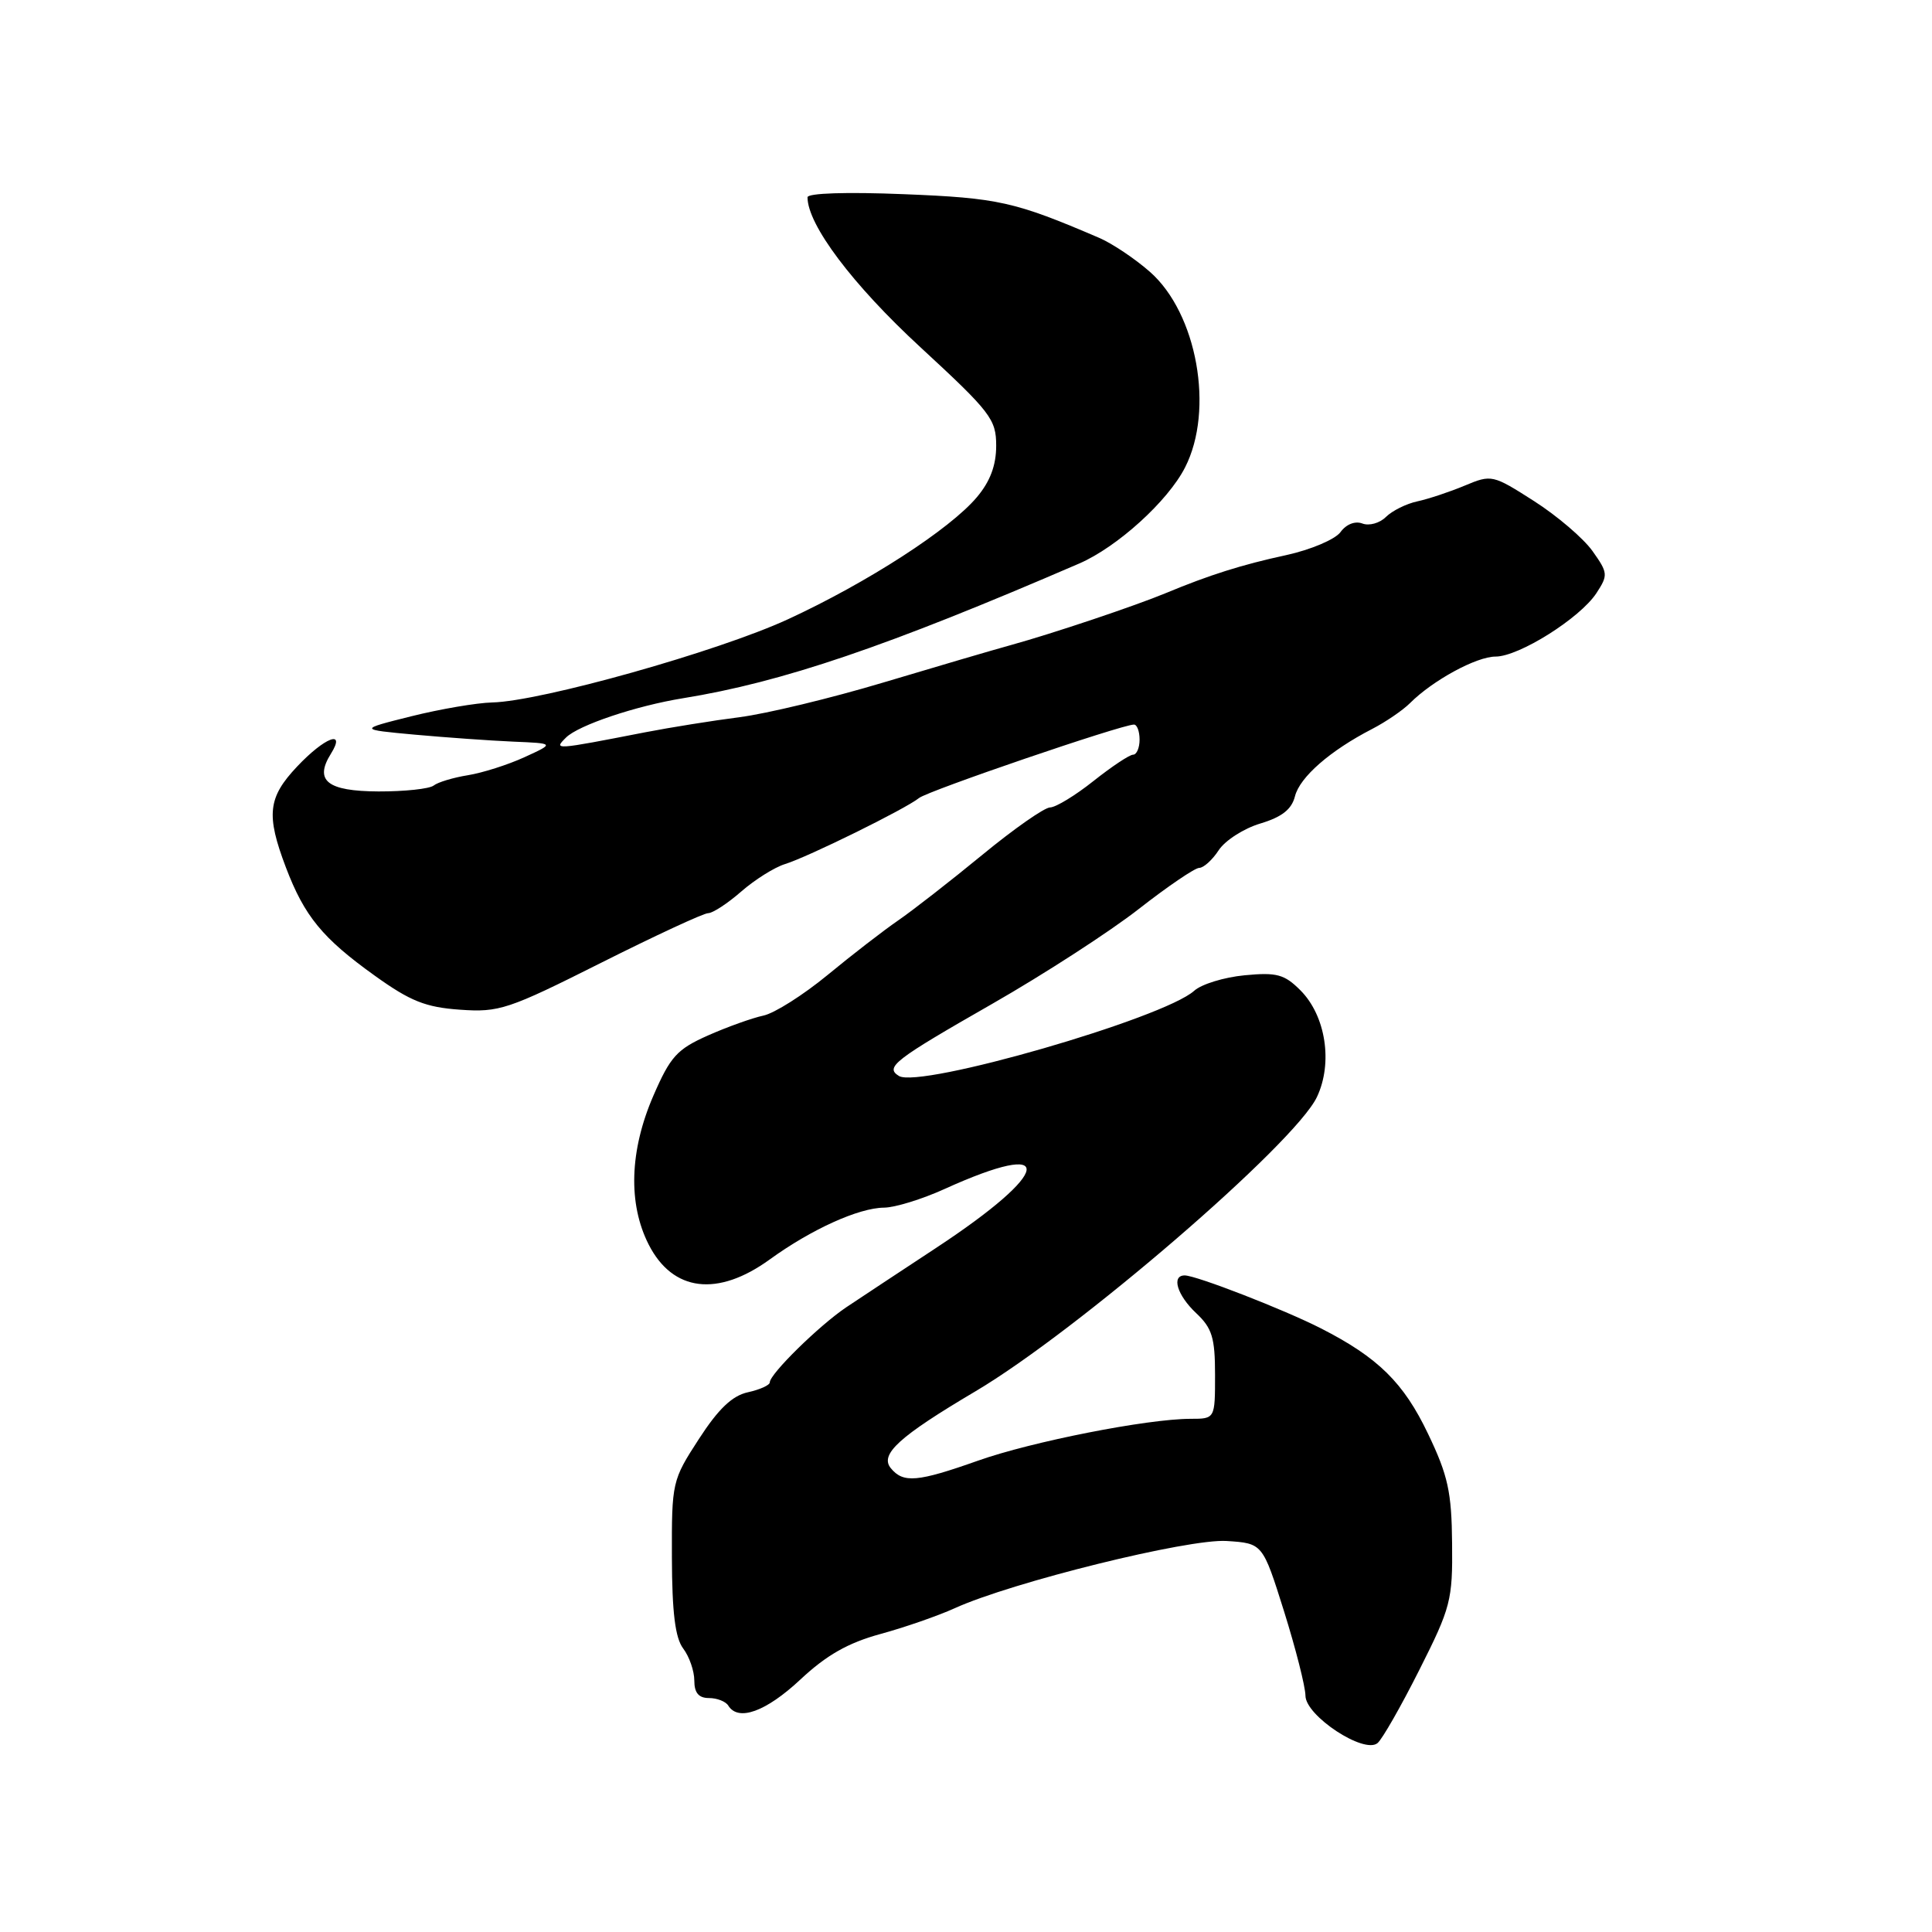<?xml version="1.0" encoding="UTF-8" standalone="no"?>
<!DOCTYPE svg PUBLIC "-//W3C//DTD SVG 1.1//EN" "http://www.w3.org/Graphics/SVG/1.1/DTD/svg11.dtd" >
<svg xmlns="http://www.w3.org/2000/svg" xmlns:xlink="http://www.w3.org/1999/xlink" version="1.1" viewBox="0 0 256 256">
 <g >
 <path fill="currentColor"
d=" M 188.07 221.27 C 192.24 213.00 192.49 212.04 192.41 204.50 C 192.35 197.71 191.87 195.51 189.23 190.00 C 186.00 183.22 182.61 179.88 175.04 176.02 C 170.16 173.53 158.50 169.00 156.98 169.00 C 155.18 169.00 155.98 171.63 158.50 174.00 C 160.61 175.98 161.00 177.25 161.00 182.17 C 161.00 188.00 161.00 188.00 157.75 188.00 C 152.01 188.01 136.71 191.02 129.58 193.55 C 121.58 196.38 119.70 196.55 118.05 194.56 C 116.52 192.72 119.13 190.35 129.23 184.37 C 142.72 176.39 171.58 151.52 174.50 145.36 C 176.64 140.84 175.67 134.58 172.31 131.22 C 170.19 129.10 169.18 128.82 164.92 129.23 C 162.20 129.49 159.20 130.41 158.24 131.28 C 154.17 134.95 121.86 144.27 119.11 142.57 C 117.23 141.41 118.48 140.45 131.50 133.00 C 138.35 129.08 147.08 123.43 150.90 120.44 C 154.73 117.45 158.33 115.00 158.90 115.00 C 159.48 115.00 160.65 113.94 161.49 112.65 C 162.34 111.36 164.82 109.77 167.00 109.12 C 169.86 108.26 171.15 107.25 171.59 105.51 C 172.23 102.97 176.25 99.46 181.80 96.60 C 183.62 95.66 185.89 94.11 186.84 93.16 C 189.85 90.15 195.64 87.00 198.17 87.00 C 201.27 87.00 209.36 81.91 211.53 78.60 C 213.10 76.20 213.07 75.91 211.01 73.01 C 209.81 71.33 206.33 68.35 203.26 66.39 C 197.80 62.90 197.63 62.86 194.10 64.34 C 192.12 65.17 189.29 66.11 187.82 66.43 C 186.35 66.74 184.47 67.68 183.64 68.50 C 182.82 69.32 181.42 69.71 180.53 69.37 C 179.56 69.00 178.38 69.46 177.62 70.51 C 176.90 71.48 173.69 72.84 170.41 73.56 C 164.53 74.83 160.22 76.20 154.50 78.58 C 150.46 80.26 139.54 83.93 134.00 85.46 C 131.53 86.14 123.88 88.39 117.00 90.45 C 110.12 92.51 101.58 94.57 98.00 95.03 C 94.42 95.49 88.80 96.39 85.50 97.03 C 73.39 99.39 73.33 99.39 75.00 97.73 C 76.65 96.09 84.26 93.53 90.50 92.52 C 103.66 90.39 117.45 85.71 143.00 74.67 C 148.04 72.49 154.76 66.40 157.03 61.93 C 160.92 54.31 158.62 41.51 152.37 36.02 C 150.39 34.28 147.36 32.25 145.63 31.51 C 134.44 26.71 132.29 26.23 119.75 25.73 C 112.21 25.42 107.00 25.59 107.00 26.14 C 107.00 29.78 112.97 37.72 121.95 46.00 C 131.28 54.61 132.00 55.55 132.00 59.06 C 132.00 61.66 131.20 63.80 129.44 65.88 C 125.87 70.13 114.91 77.21 104.40 82.06 C 95.14 86.33 71.64 92.94 65.21 93.08 C 63.17 93.13 58.35 93.95 54.50 94.91 C 47.50 96.66 47.50 96.66 55.00 97.35 C 59.12 97.72 64.97 98.14 68.00 98.27 C 73.50 98.50 73.50 98.50 69.50 100.33 C 67.30 101.34 63.92 102.41 62.00 102.72 C 60.08 103.03 58.03 103.64 57.46 104.09 C 56.89 104.53 53.60 104.88 50.15 104.87 C 43.36 104.84 41.61 103.45 43.85 99.87 C 45.89 96.60 43.03 97.69 39.37 101.57 C 35.49 105.68 35.24 107.97 37.88 114.93 C 40.35 121.42 42.73 124.32 49.67 129.29 C 54.38 132.67 56.40 133.47 60.95 133.79 C 66.14 134.16 67.34 133.76 79.62 127.59 C 86.83 123.97 93.23 121.00 93.83 121.00 C 94.44 121.00 96.41 119.71 98.22 118.13 C 100.02 116.56 102.62 114.93 104.00 114.50 C 107.01 113.58 119.98 107.19 121.78 105.74 C 122.97 104.78 148.58 96.03 150.25 96.01 C 150.66 96.00 151.00 96.90 151.00 98.00 C 151.00 99.10 150.61 100.00 150.14 100.00 C 149.67 100.00 147.31 101.57 144.89 103.49 C 142.48 105.41 139.89 106.98 139.14 106.99 C 138.39 107.00 134.34 109.83 130.14 113.29 C 125.94 116.74 120.92 120.65 119.00 121.97 C 117.08 123.29 112.87 126.54 109.66 129.19 C 106.44 131.84 102.62 134.26 101.16 134.57 C 99.70 134.88 96.39 136.06 93.82 137.20 C 89.70 139.03 88.83 139.99 86.57 145.20 C 83.42 152.47 83.20 159.51 85.96 164.92 C 89.15 171.16 95.09 171.89 102.00 166.88 C 107.51 162.89 113.78 160.05 117.13 160.02 C 118.58 160.01 122.18 158.90 125.13 157.56 C 140.16 150.74 139.52 155.17 124.00 165.38 C 119.33 168.45 113.98 171.99 112.12 173.23 C 108.54 175.64 102.01 182.05 102.00 183.17 C 102.00 183.54 100.70 184.13 99.11 184.48 C 97.03 184.93 95.20 186.67 92.61 190.67 C 89.06 196.14 89.00 196.39 89.03 206.36 C 89.05 213.69 89.47 217.04 90.53 218.44 C 91.34 219.51 92.00 221.42 92.00 222.69 C 92.00 224.31 92.58 225.00 93.94 225.00 C 95.01 225.00 96.16 225.45 96.50 226.00 C 97.82 228.14 101.49 226.81 106.04 222.56 C 109.51 219.31 112.37 217.69 116.64 216.52 C 119.87 215.64 124.30 214.10 126.50 213.10 C 134.08 209.65 157.48 203.86 162.54 204.19 C 167.31 204.50 167.31 204.50 170.14 213.50 C 171.69 218.45 172.97 223.49 172.98 224.69 C 173.00 227.36 180.75 232.46 182.53 230.97 C 183.15 230.46 185.64 226.10 188.07 221.27 Z "/>
</g>
</svg>